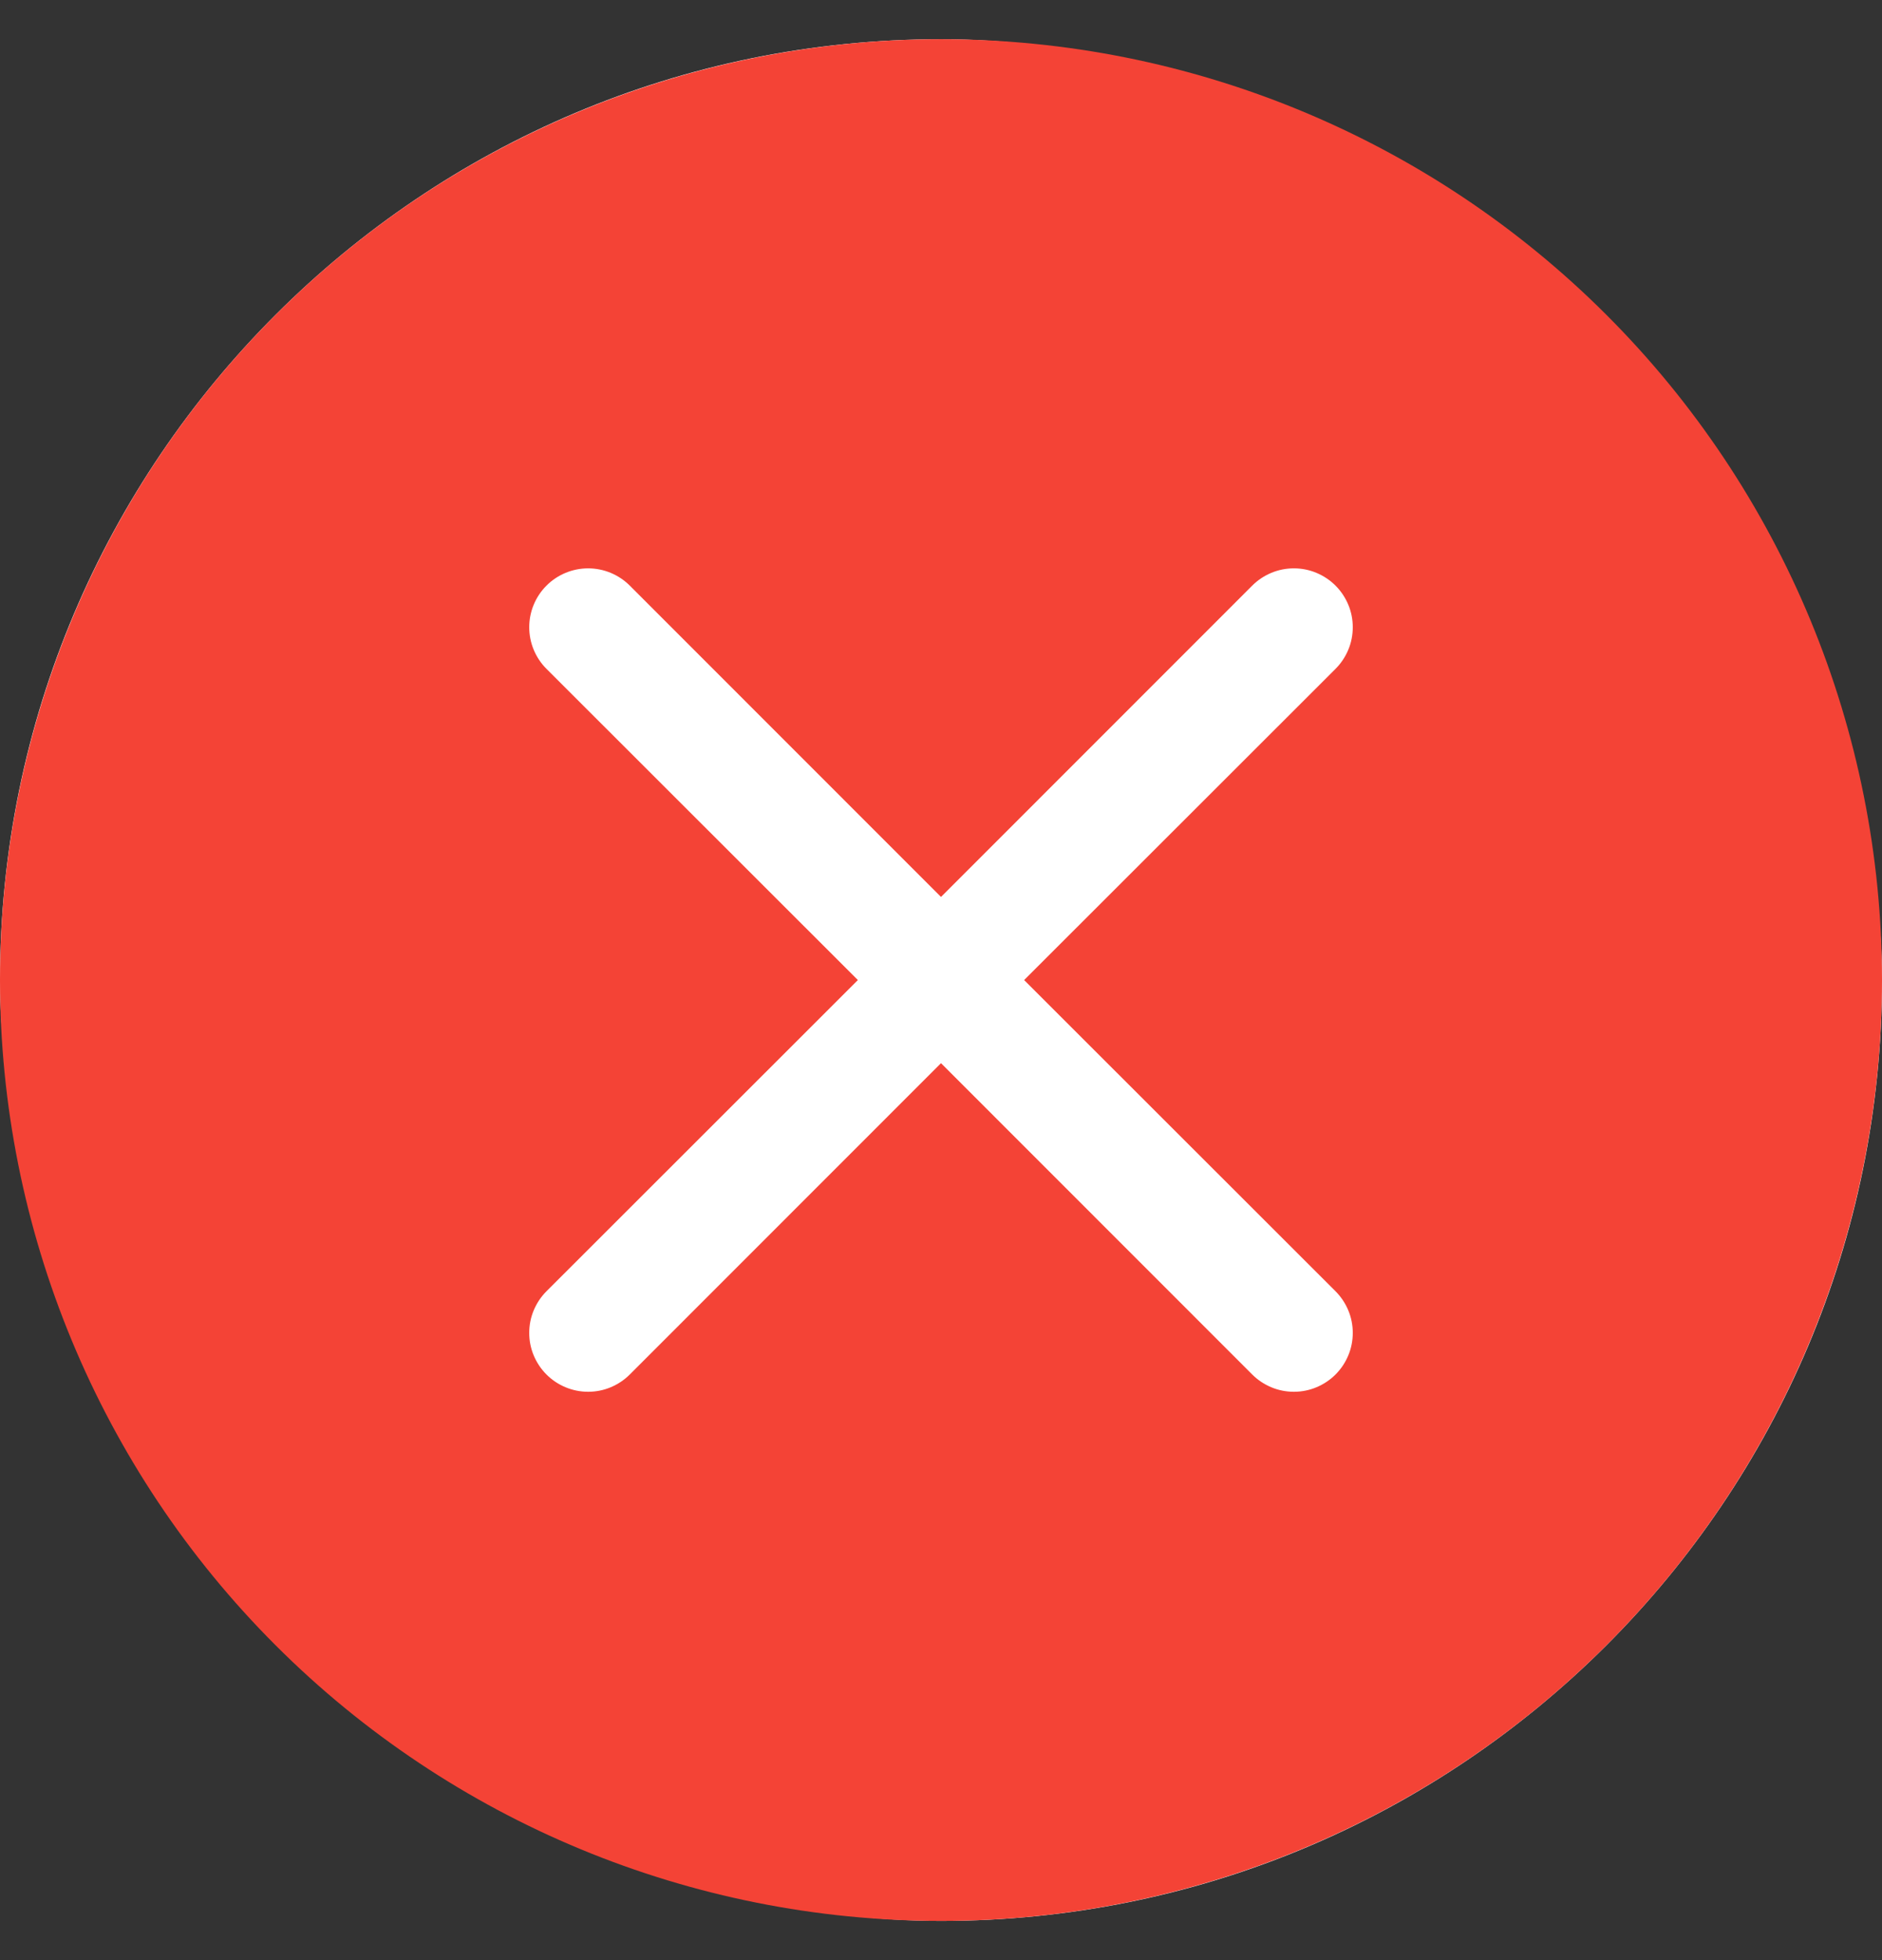 <svg width="24" height="25" viewBox="0 0 24 25" fill="none" xmlns="http://www.w3.org/2000/svg">
<rect x="0" y="0" width="24" height="25" fill="#333333" stroke="none"/>
<rect y="0.5" width="24" height="24" rx="12" fill="white"/>
<g clip-path="url(#clip0_11176_7044)">
<path d="M24 12.5C24 15.683 22.736 18.735 20.485 20.985C18.235 23.236 15.183 24.5 12 24.5C8.817 24.5 5.765 23.236 3.515 20.985C1.264 18.735 0 15.683 0 12.5C0 9.317 1.264 6.265 3.515 4.015C5.765 1.764 8.817 0.5 12 0.5C15.183 0.5 18.235 1.764 20.485 4.015C22.736 6.265 24 9.317 24 12.5ZM8.031 7.469C7.89 7.328 7.699 7.249 7.5 7.249C7.301 7.249 7.11 7.328 6.969 7.469C6.828 7.61 6.749 7.801 6.749 8C6.749 8.199 6.828 8.39 6.969 8.531L10.94 12.5L6.969 16.469C6.899 16.539 6.844 16.622 6.806 16.713C6.768 16.804 6.749 16.901 6.749 17C6.749 17.099 6.768 17.196 6.806 17.287C6.844 17.378 6.899 17.461 6.969 17.531C7.11 17.672 7.301 17.751 7.5 17.751C7.599 17.751 7.696 17.732 7.787 17.694C7.878 17.656 7.961 17.601 8.031 17.531L12 13.56L15.969 17.531C16.039 17.601 16.122 17.656 16.213 17.694C16.304 17.732 16.401 17.751 16.5 17.751C16.599 17.751 16.696 17.732 16.787 17.694C16.878 17.656 16.961 17.601 17.031 17.531C17.101 17.461 17.156 17.378 17.194 17.287C17.232 17.196 17.251 17.099 17.251 17C17.251 16.901 17.232 16.804 17.194 16.713C17.156 16.622 17.101 16.539 17.031 16.469L13.06 12.5L17.031 8.531C17.101 8.461 17.156 8.378 17.194 8.287C17.232 8.196 17.251 8.099 17.251 8C17.251 7.901 17.232 7.804 17.194 7.713C17.156 7.622 17.101 7.539 17.031 7.469C16.961 7.399 16.878 7.344 16.787 7.306C16.696 7.268 16.599 7.249 16.5 7.249C16.401 7.249 16.304 7.268 16.213 7.306C16.122 7.344 16.039 7.399 15.969 7.469L12 11.44L8.031 7.469Z" fill="#F44336"/>
</g>
<defs>
<clipPath id="clip0_11176_7044">
<rect width="24" height="24" fill="white" transform="translate(0 0.5)"/>
</clipPath>
</defs>
</svg>
